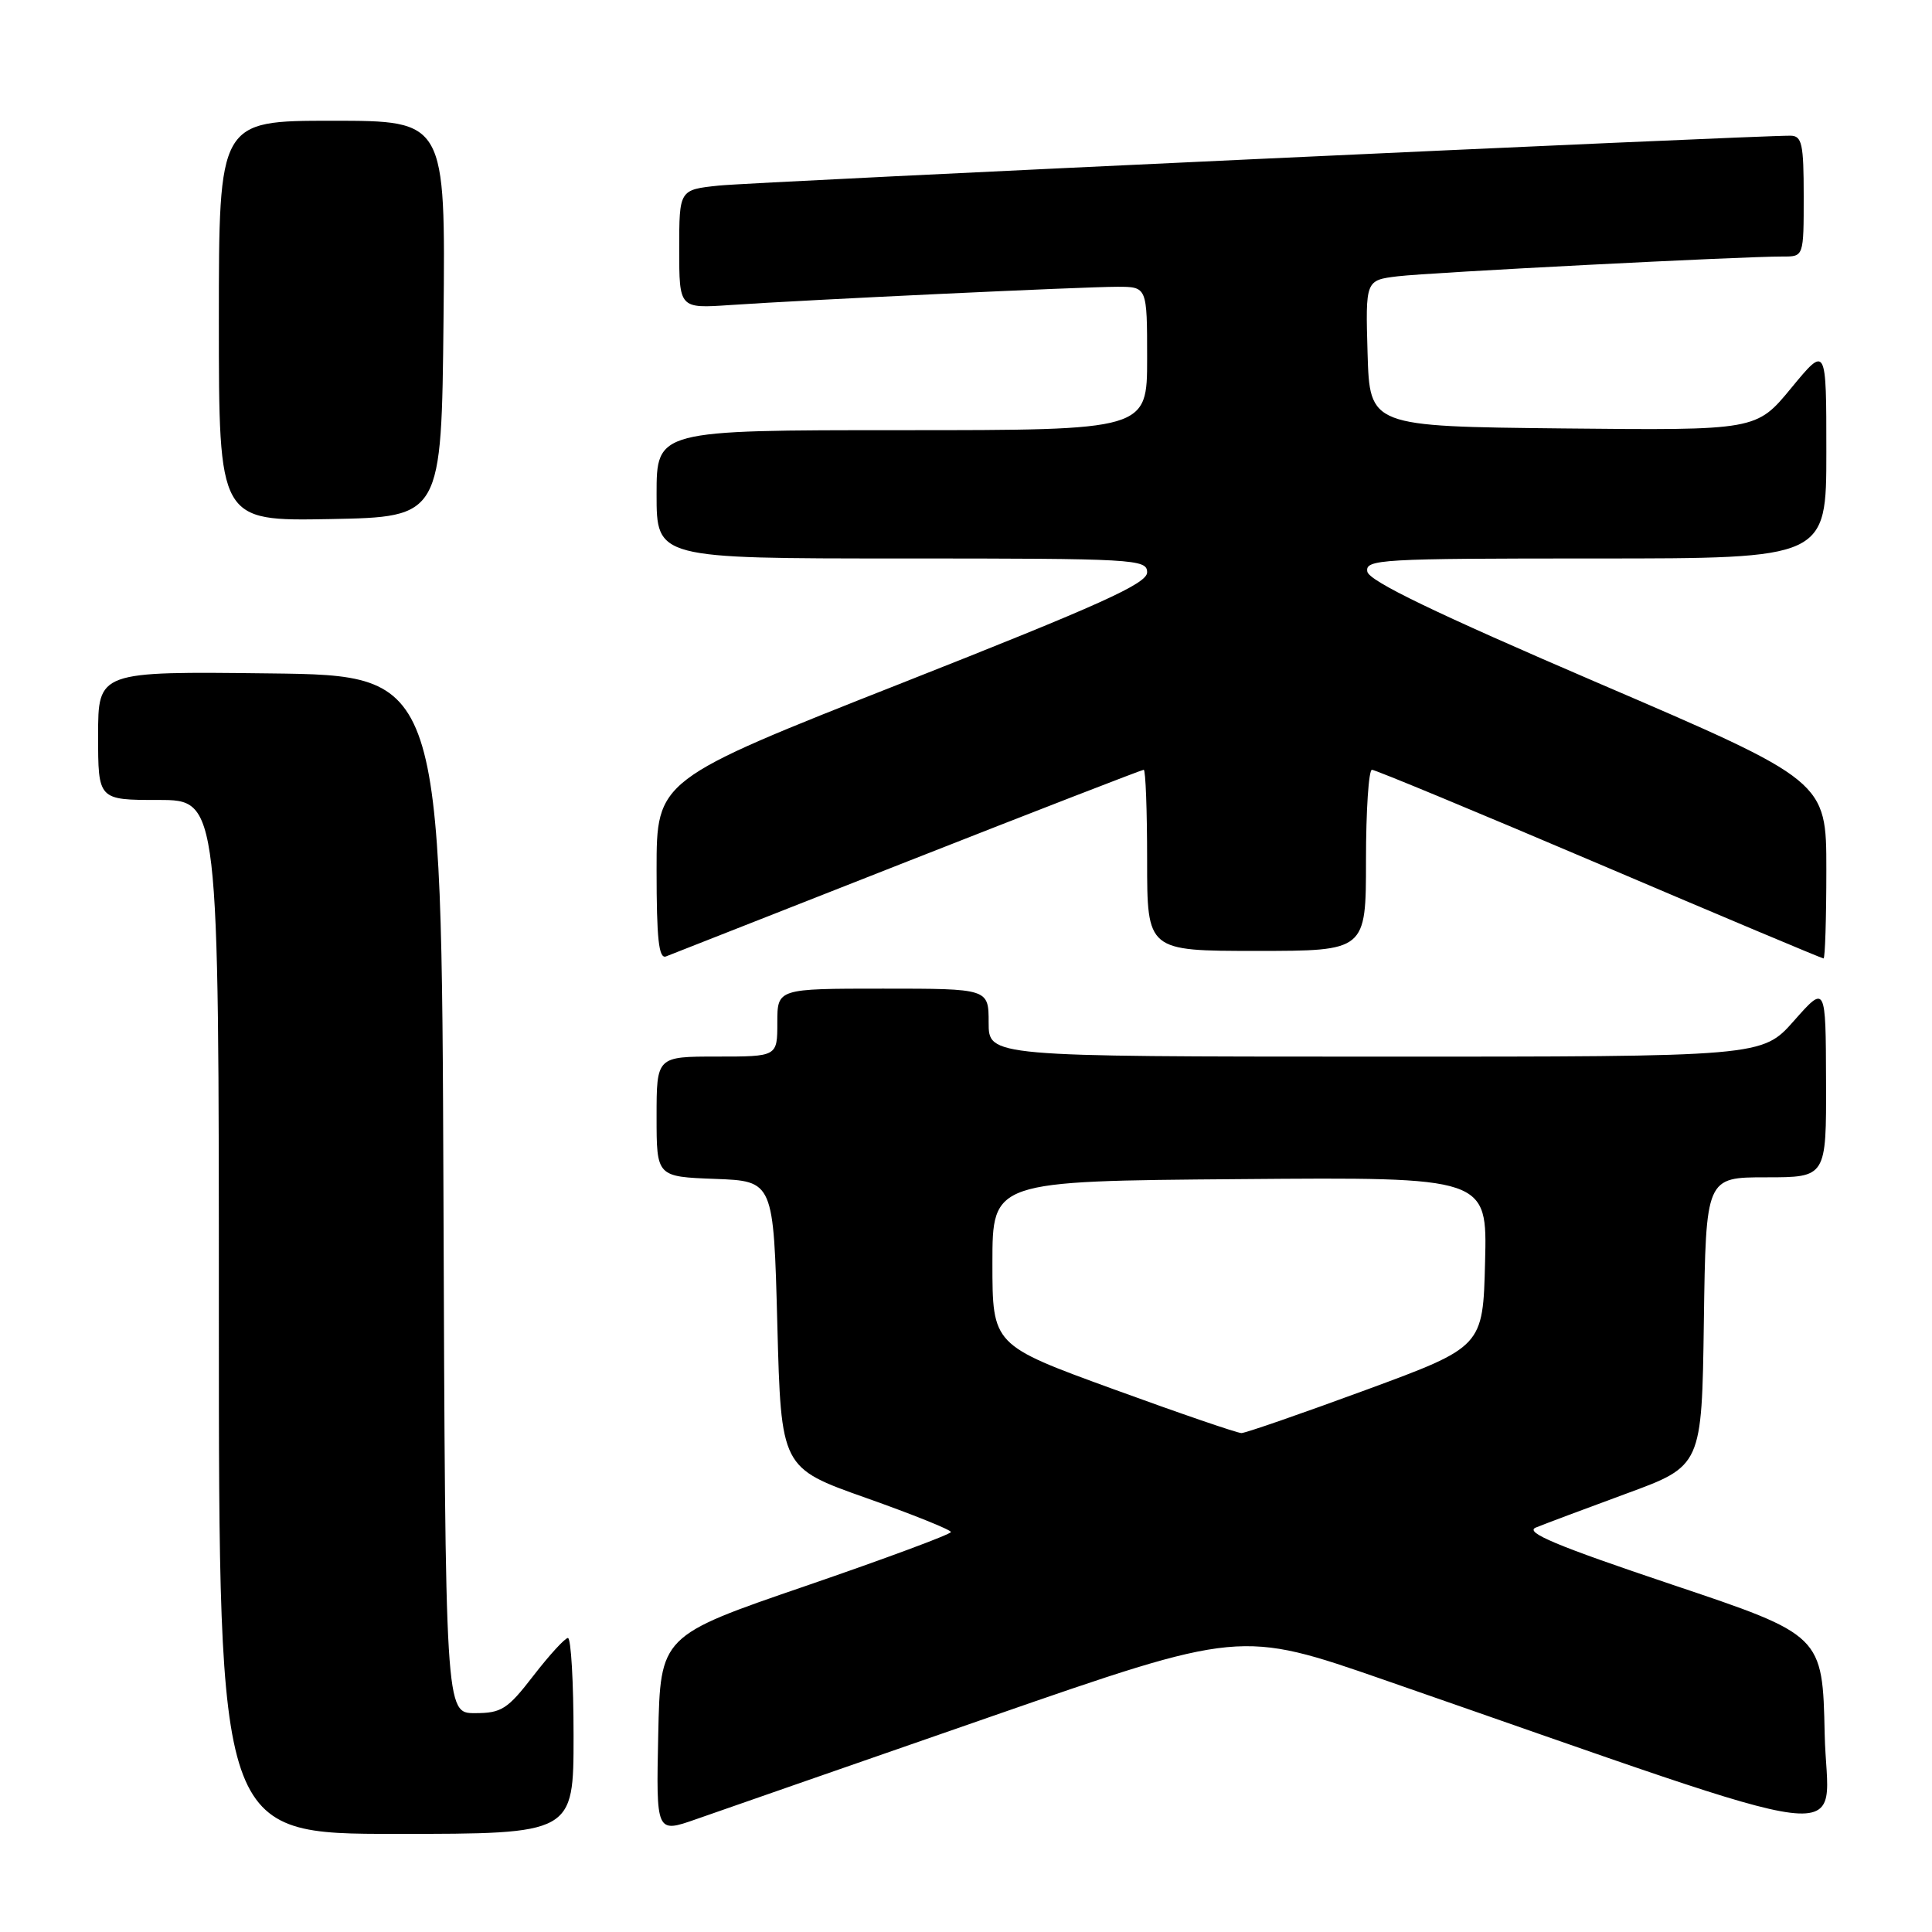 <?xml version="1.0" encoding="UTF-8" standalone="no"?>
<!DOCTYPE svg PUBLIC "-//W3C//DTD SVG 1.1//EN" "http://www.w3.org/Graphics/SVG/1.1/DTD/svg11.dtd" >
<svg xmlns="http://www.w3.org/2000/svg" xmlns:xlink="http://www.w3.org/1999/xlink" version="1.1" viewBox="0 0 256 256">
 <g >
 <path fill="currentColor"
d=" M 76.00 230.00 C 76.00 222.85 75.66 217.02 75.25 217.04 C 74.84 217.07 72.78 219.32 70.68 222.04 C 67.25 226.49 66.45 227.00 62.93 227.00 C 59.01 227.00 59.01 227.00 58.76 158.25 C 58.50 89.50 58.50 89.50 35.75 89.23 C 13.00 88.96 13.00 88.96 13.00 97.48 C 13.00 106.00 13.00 106.00 21.00 106.00 C 29.00 106.00 29.00 106.00 29.00 174.50 C 29.00 243.00 29.00 243.00 52.50 243.00 C 76.00 243.00 76.00 243.00 76.00 230.00 Z  M 130.93 227.59 C 164.36 215.98 164.36 215.98 183.43 222.60 C 248.78 245.28 242.09 244.45 241.78 229.79 C 241.50 216.66 241.50 216.66 221.50 209.95 C 206.23 204.82 201.97 203.04 203.50 202.41 C 204.60 201.96 210.00 199.93 215.50 197.91 C 225.50 194.24 225.50 194.24 225.77 175.12 C 226.04 156.00 226.04 156.00 234.02 156.00 C 242.00 156.00 242.00 156.00 241.96 143.25 C 241.92 130.50 241.92 130.50 237.71 135.26 C 233.50 140.02 233.50 140.02 182.25 140.01 C 131.00 140.00 131.00 140.00 131.00 135.50 C 131.00 131.00 131.00 131.00 117.00 131.00 C 103.00 131.00 103.00 131.00 103.00 135.50 C 103.00 140.00 103.00 140.00 95.00 140.00 C 87.00 140.00 87.00 140.00 87.00 147.96 C 87.00 155.92 87.00 155.92 94.75 156.21 C 102.50 156.50 102.50 156.50 103.00 175.50 C 103.50 194.50 103.50 194.50 114.75 198.48 C 120.94 200.67 126.00 202.71 126.00 203.00 C 126.00 203.30 117.34 206.51 106.75 210.15 C 87.50 216.75 87.50 216.75 87.22 229.83 C 86.94 242.91 86.94 242.91 92.22 241.06 C 95.12 240.04 112.54 233.98 130.93 227.59 Z  M 120.30 114.12 C 137.25 107.45 151.31 102.00 151.55 102.00 C 151.80 102.00 152.00 107.40 152.00 114.00 C 152.00 126.00 152.00 126.00 166.50 126.00 C 181.00 126.00 181.00 126.00 181.00 114.00 C 181.00 107.40 181.36 102.00 181.79 102.00 C 182.23 102.00 195.79 107.63 211.92 114.50 C 228.05 121.38 241.42 127.00 241.63 127.00 C 241.83 127.00 242.00 121.71 242.00 115.25 C 242.00 103.49 242.00 103.49 211.76 90.50 C 190.21 81.24 181.42 77.00 181.18 75.75 C 180.87 74.11 182.85 74.00 211.43 74.00 C 242.00 74.00 242.00 74.00 242.00 59.89 C 242.00 45.77 242.00 45.77 237.36 51.40 C 232.73 57.03 232.73 57.03 207.11 56.77 C 181.50 56.50 181.50 56.50 181.21 46.82 C 180.93 37.13 180.93 37.13 185.21 36.61 C 189.44 36.10 230.91 33.97 236.25 33.99 C 239.00 34.00 239.00 34.00 239.00 26.00 C 239.00 19.05 238.77 18.00 237.25 17.98 C 232.50 17.94 99.79 24.11 95.25 24.59 C 90.00 25.14 90.00 25.14 90.00 33.01 C 90.00 40.88 90.00 40.88 96.75 40.42 C 106.83 39.73 143.53 38.00 148.05 38.00 C 152.00 38.00 152.00 38.00 152.00 47.50 C 152.00 57.00 152.00 57.00 119.50 57.00 C 87.00 57.00 87.00 57.00 87.00 65.50 C 87.00 74.00 87.00 74.00 119.50 74.00 C 150.42 74.00 152.00 74.09 152.00 75.84 C 152.00 77.34 145.78 80.14 119.50 90.51 C 87.00 103.33 87.00 103.33 87.00 115.27 C 87.00 124.42 87.29 127.10 88.25 126.73 C 88.94 126.46 103.36 120.78 120.30 114.12 Z  M 58.77 42.25 C 59.03 16.00 59.03 16.00 44.02 16.00 C 29.00 16.00 29.00 16.00 29.00 42.53 C 29.00 69.05 29.00 69.05 43.75 68.78 C 58.50 68.50 58.50 68.50 58.77 42.25 Z  M 147.50 184.06 C 131.50 178.23 131.50 178.23 131.50 167.36 C 131.50 156.50 131.50 156.50 164.28 156.24 C 197.07 155.97 197.07 155.97 196.78 167.21 C 196.50 178.46 196.50 178.46 181.00 184.17 C 172.47 187.31 165.05 189.88 164.50 189.89 C 163.95 189.89 156.30 187.27 147.50 184.06 Z "/>
</g>
</svg>